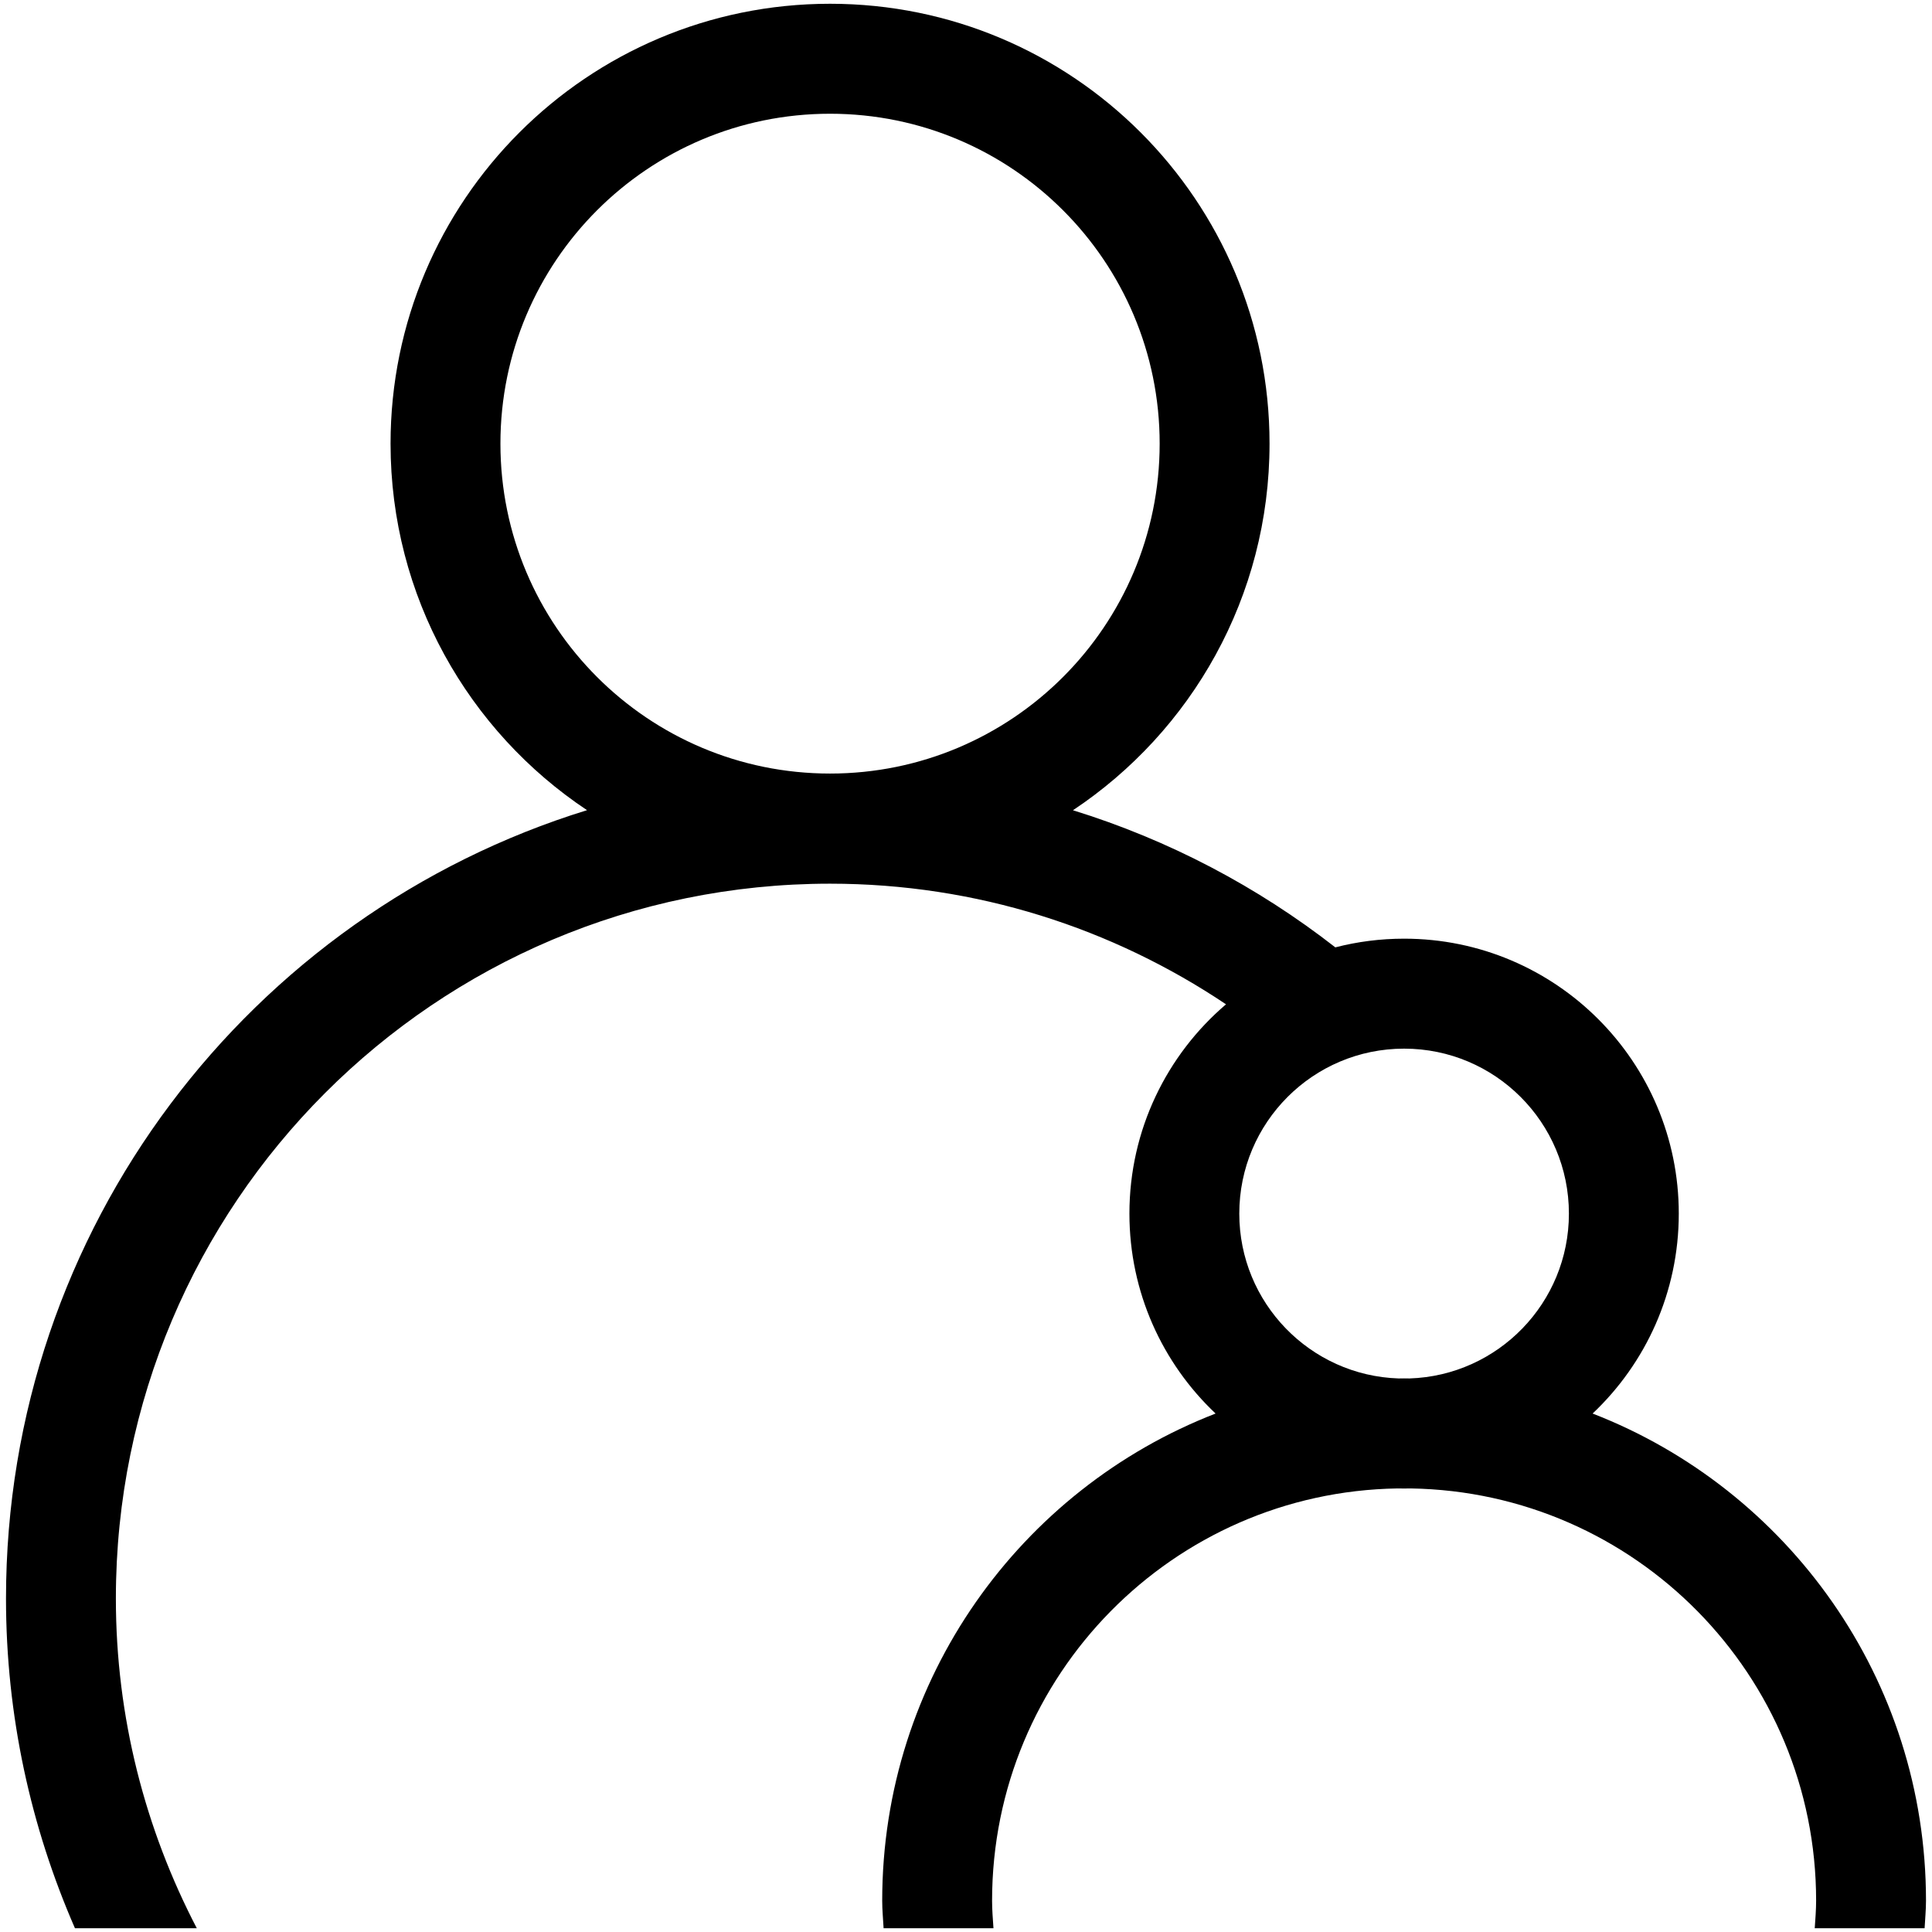 <?xml version="1.0" standalone="no"?><!DOCTYPE svg PUBLIC "-//W3C//DTD SVG 1.1//EN" "http://www.w3.org/Graphics/SVG/1.1/DTD/svg11.dtd"><svg t="1511941633077" class="icon" style="" viewBox="0 0 1024 1024" version="1.1" xmlns="http://www.w3.org/2000/svg" p-id="1867" xmlns:xlink="http://www.w3.org/1999/xlink" width="128" height="128"><defs><style type="text/css"></style></defs><path d="M844.121 749.204c28.116-26.567 45.668-64.215 45.668-105.971 0-80.478-65.18-145.715-145.587-145.715-12.586 0-24.799 1.599-36.447 4.605-41.122-32.047-88.096-56.913-139.064-72.673 62.793-41.764 104.19-113.193 104.19-194.307 0-128.76-104.291-233.144-232.939-233.144S207.002 106.382 207.002 235.142c0 81.089 41.371 152.5 104.132 194.269C132.79 484.424 3.181 650.672 3.181 847.23c0 62.178 13.165 121.218 36.546 174.773l64.576 0C77.048 969.679 61.416 910.318 61.416 847.23c0-209.238 169.47-378.859 378.526-378.859 77.725 0 149.802 23.669 209.87 63.931-31.325 26.727-51.197 66.503-51.197 110.931 0 41.755 17.552 79.403 45.668 105.97-103.384 40.103-176.696 140.593-176.696 258.228 0 4.924 0.483 9.719 0.736 14.571l58.233 0c-0.32-4.838-0.734-9.648-0.734-14.571 0-119.538 95.882-216.648 214.867-218.528 1.168 0.028 2.338 0.044 3.513 0.044 1.174 0 2.344-0.017 3.511-0.044 118.986 1.88 214.869 98.991 214.869 218.528 0 4.924-0.414 9.733-0.734 14.571l58.231 0c0.256-4.852 0.739-9.648 0.739-14.571C1020.818 889.796 947.505 789.307 844.121 749.204zM265.237 235.142c0-96.572 78.217-174.858 174.704-174.858 96.485 0 174.704 78.286 174.704 174.858S536.426 410 439.941 410C343.454 410 265.237 331.714 265.237 235.142zM656.85 643.232c0-48.282 39.11-87.429 87.352-87.429 48.243 0 87.352 39.147 87.352 87.429 0 47.324-37.571 85.864-84.489 87.377-0.956-0.01-1.907-0.036-2.865-0.036-0.957 0-1.908 0.027-2.862 0.036C694.422 729.096 656.85 690.554 656.85 643.232z" p-id="1868"></path></svg>